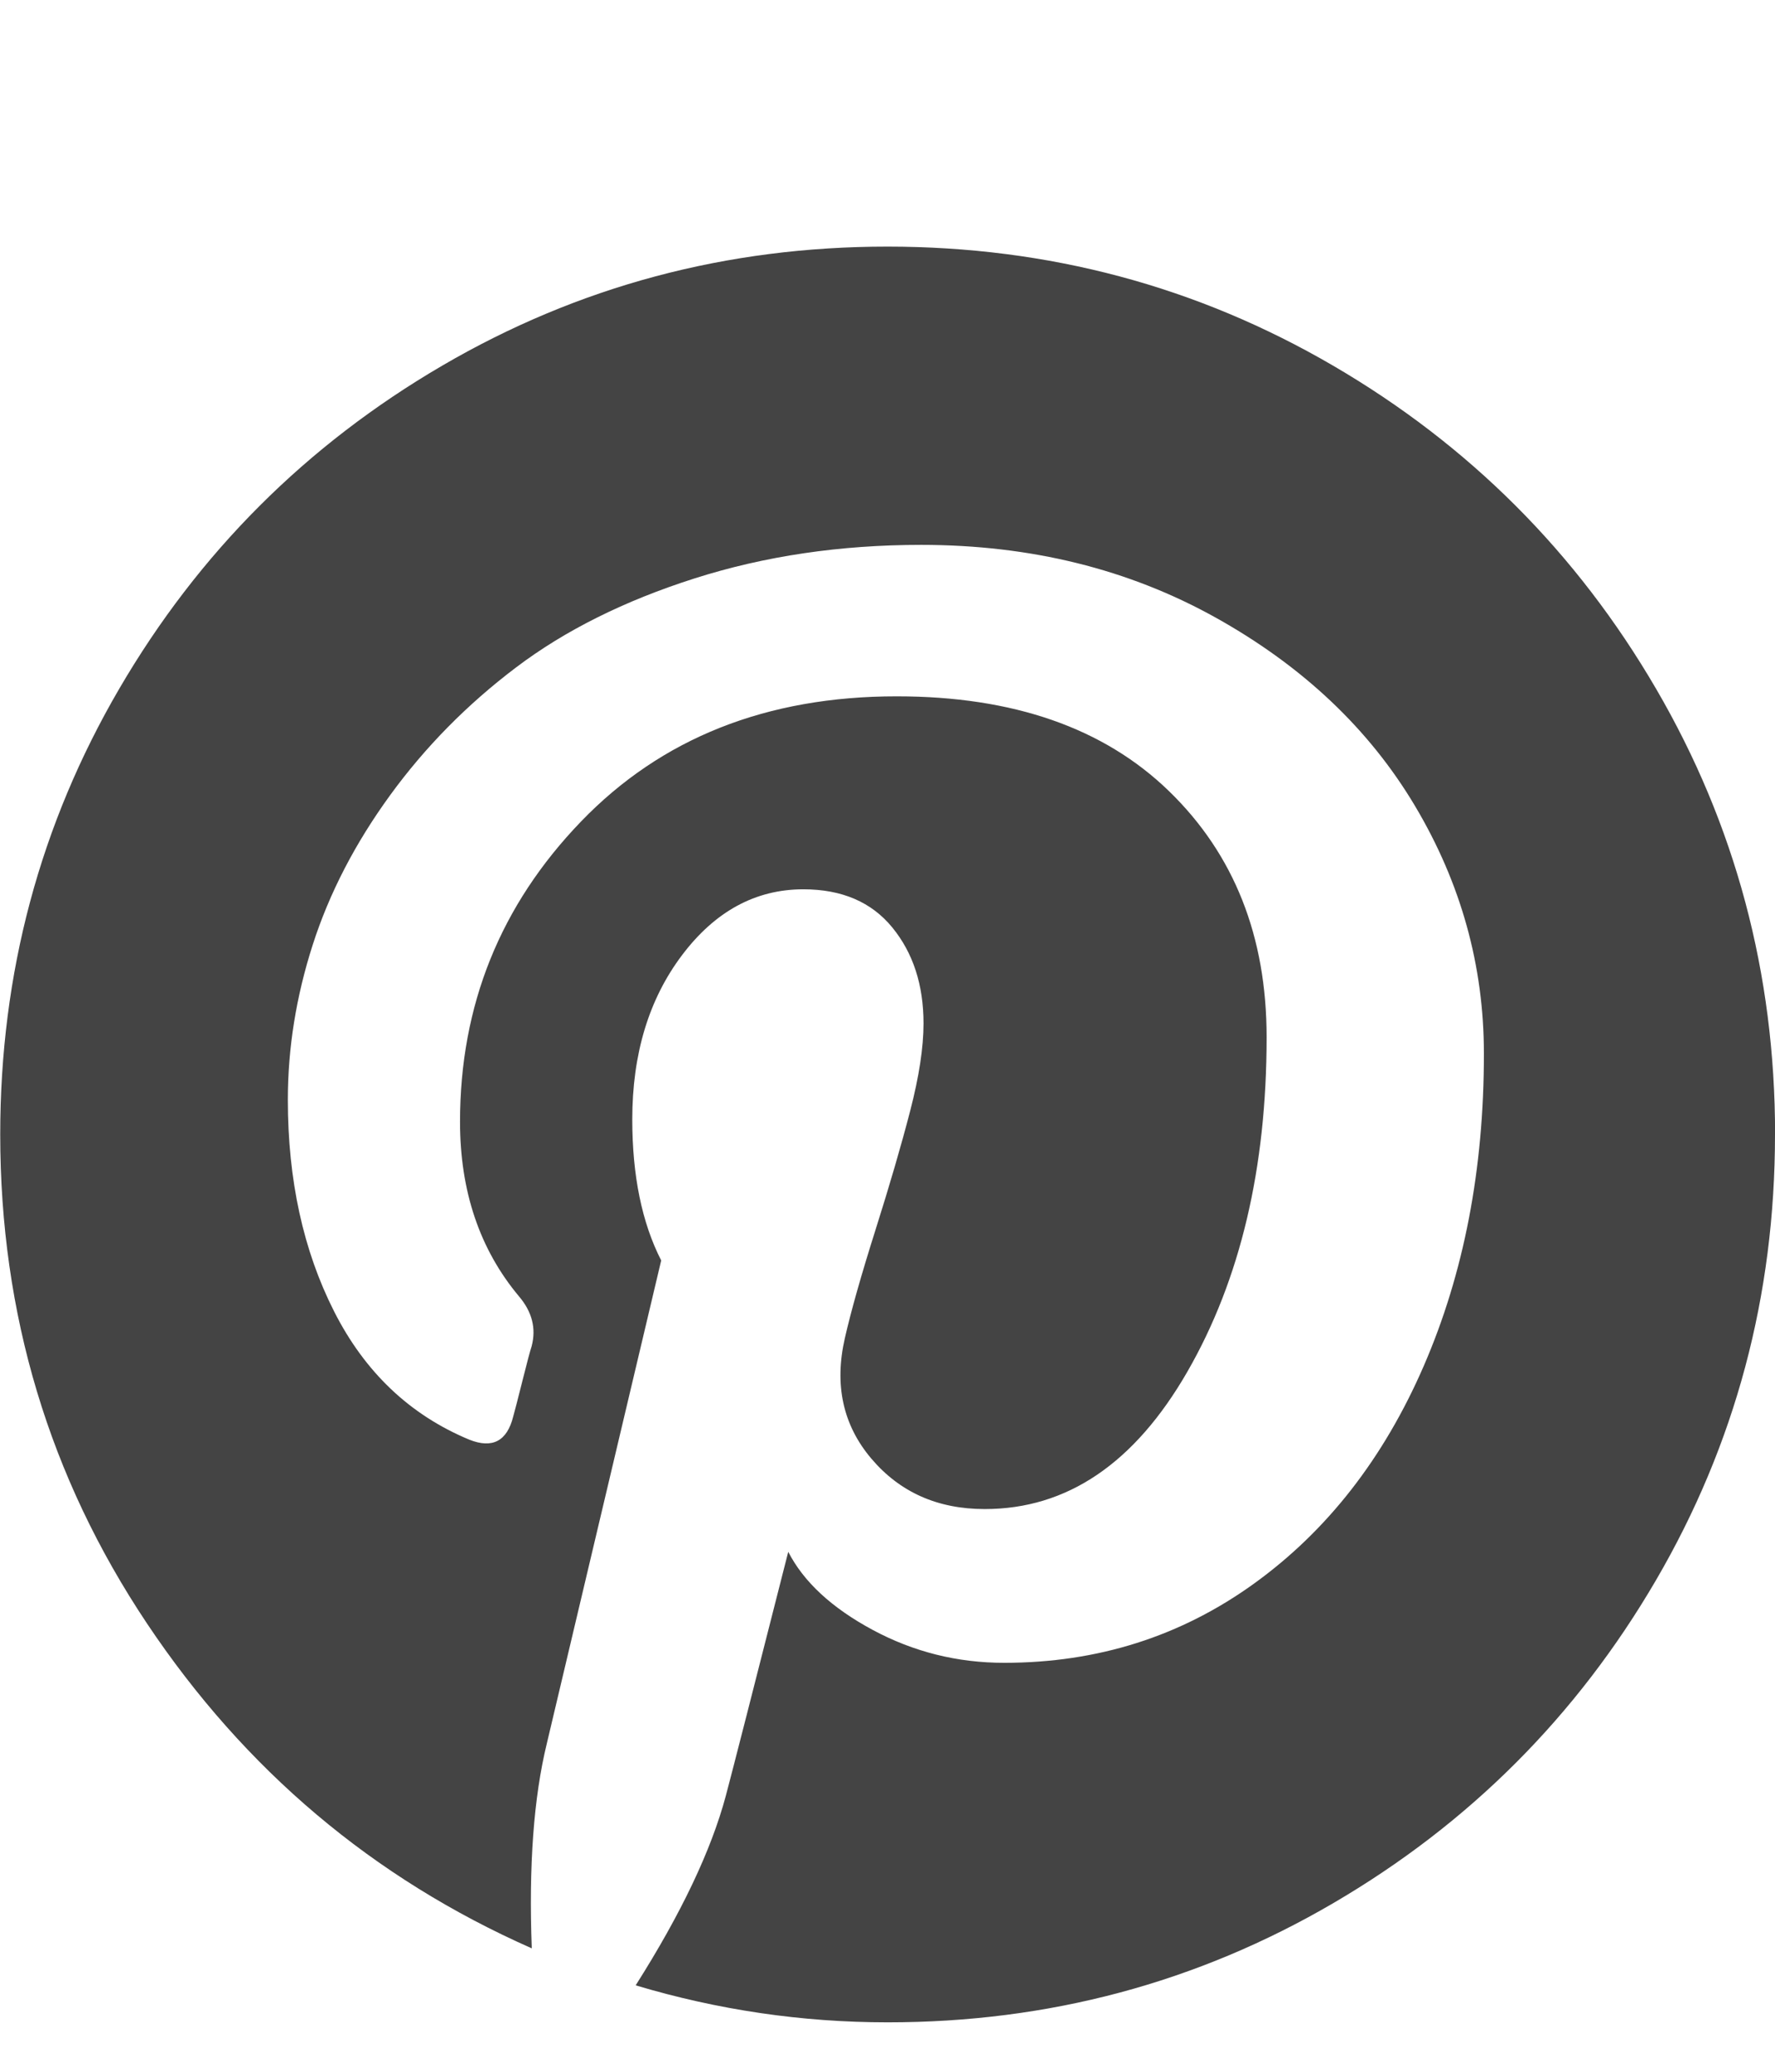 <?xml version="1.0" encoding="utf-8"?>
<!DOCTYPE svg PUBLIC "-//W3C//DTD SVG 1.1//EN" "http://www.w3.org/Graphics/SVG/1.1/DTD/svg11.dtd">
<svg version="1.1" xmlns="http://www.w3.org/2000/svg" xmlns:xlink="http://www.w3.org/1999/xlink" width="24" height="28" viewBox="0 0 24 28">
<path fill="#444444" d="M24 15.333q0 3.266-1.609 6.023t-4.367 4.367-6.023 1.609q-1.734 0-3.406-0.5 0.922-1.453 1.219-2.562 0.141-0.531 0.844-3.297 0.312 0.609 1.141 1.055t1.781 0.445q1.891 0 3.375-1.070t2.297-2.945 0.812-4.219q0-1.781-0.93-3.344t-2.695-2.547-3.984-0.984q-1.641 0-3.063 0.453t-2.414 1.203-1.703 1.727-1.047 2.023-0.336 2.094q0 1.625 0.625 2.859t1.828 1.734q0.469 0.187 0.594-0.312 0.031-0.109 0.125-0.484t0.125-0.469q0.094-0.359-0.172-0.672-0.797-0.953-0.797-2.359 0-2.359 1.633-4.055t4.273-1.695q2.359 0 3.68 1.281t1.32 3.328q0 2.656-1.070 4.516t-2.742 1.859q-0.953 0-1.531-0.68t-0.359-1.633q0.125-0.547 0.414-1.461t0.469-1.609 0.18-1.18q0-0.781-0.422-1.297t-1.203-0.516q-0.969 0-1.641 0.891t-0.672 2.219q0 1.141 0.391 1.906l-1.547 6.531q-0.266 1.094-0.203 2.766-3.219-1.422-5.203-4.391t-1.984-6.609q0-3.266 1.609-6.023t4.367-4.367 6.023-1.609 6.023 1.609 4.367 4.367 1.609 6.023z"></path>
</svg>
